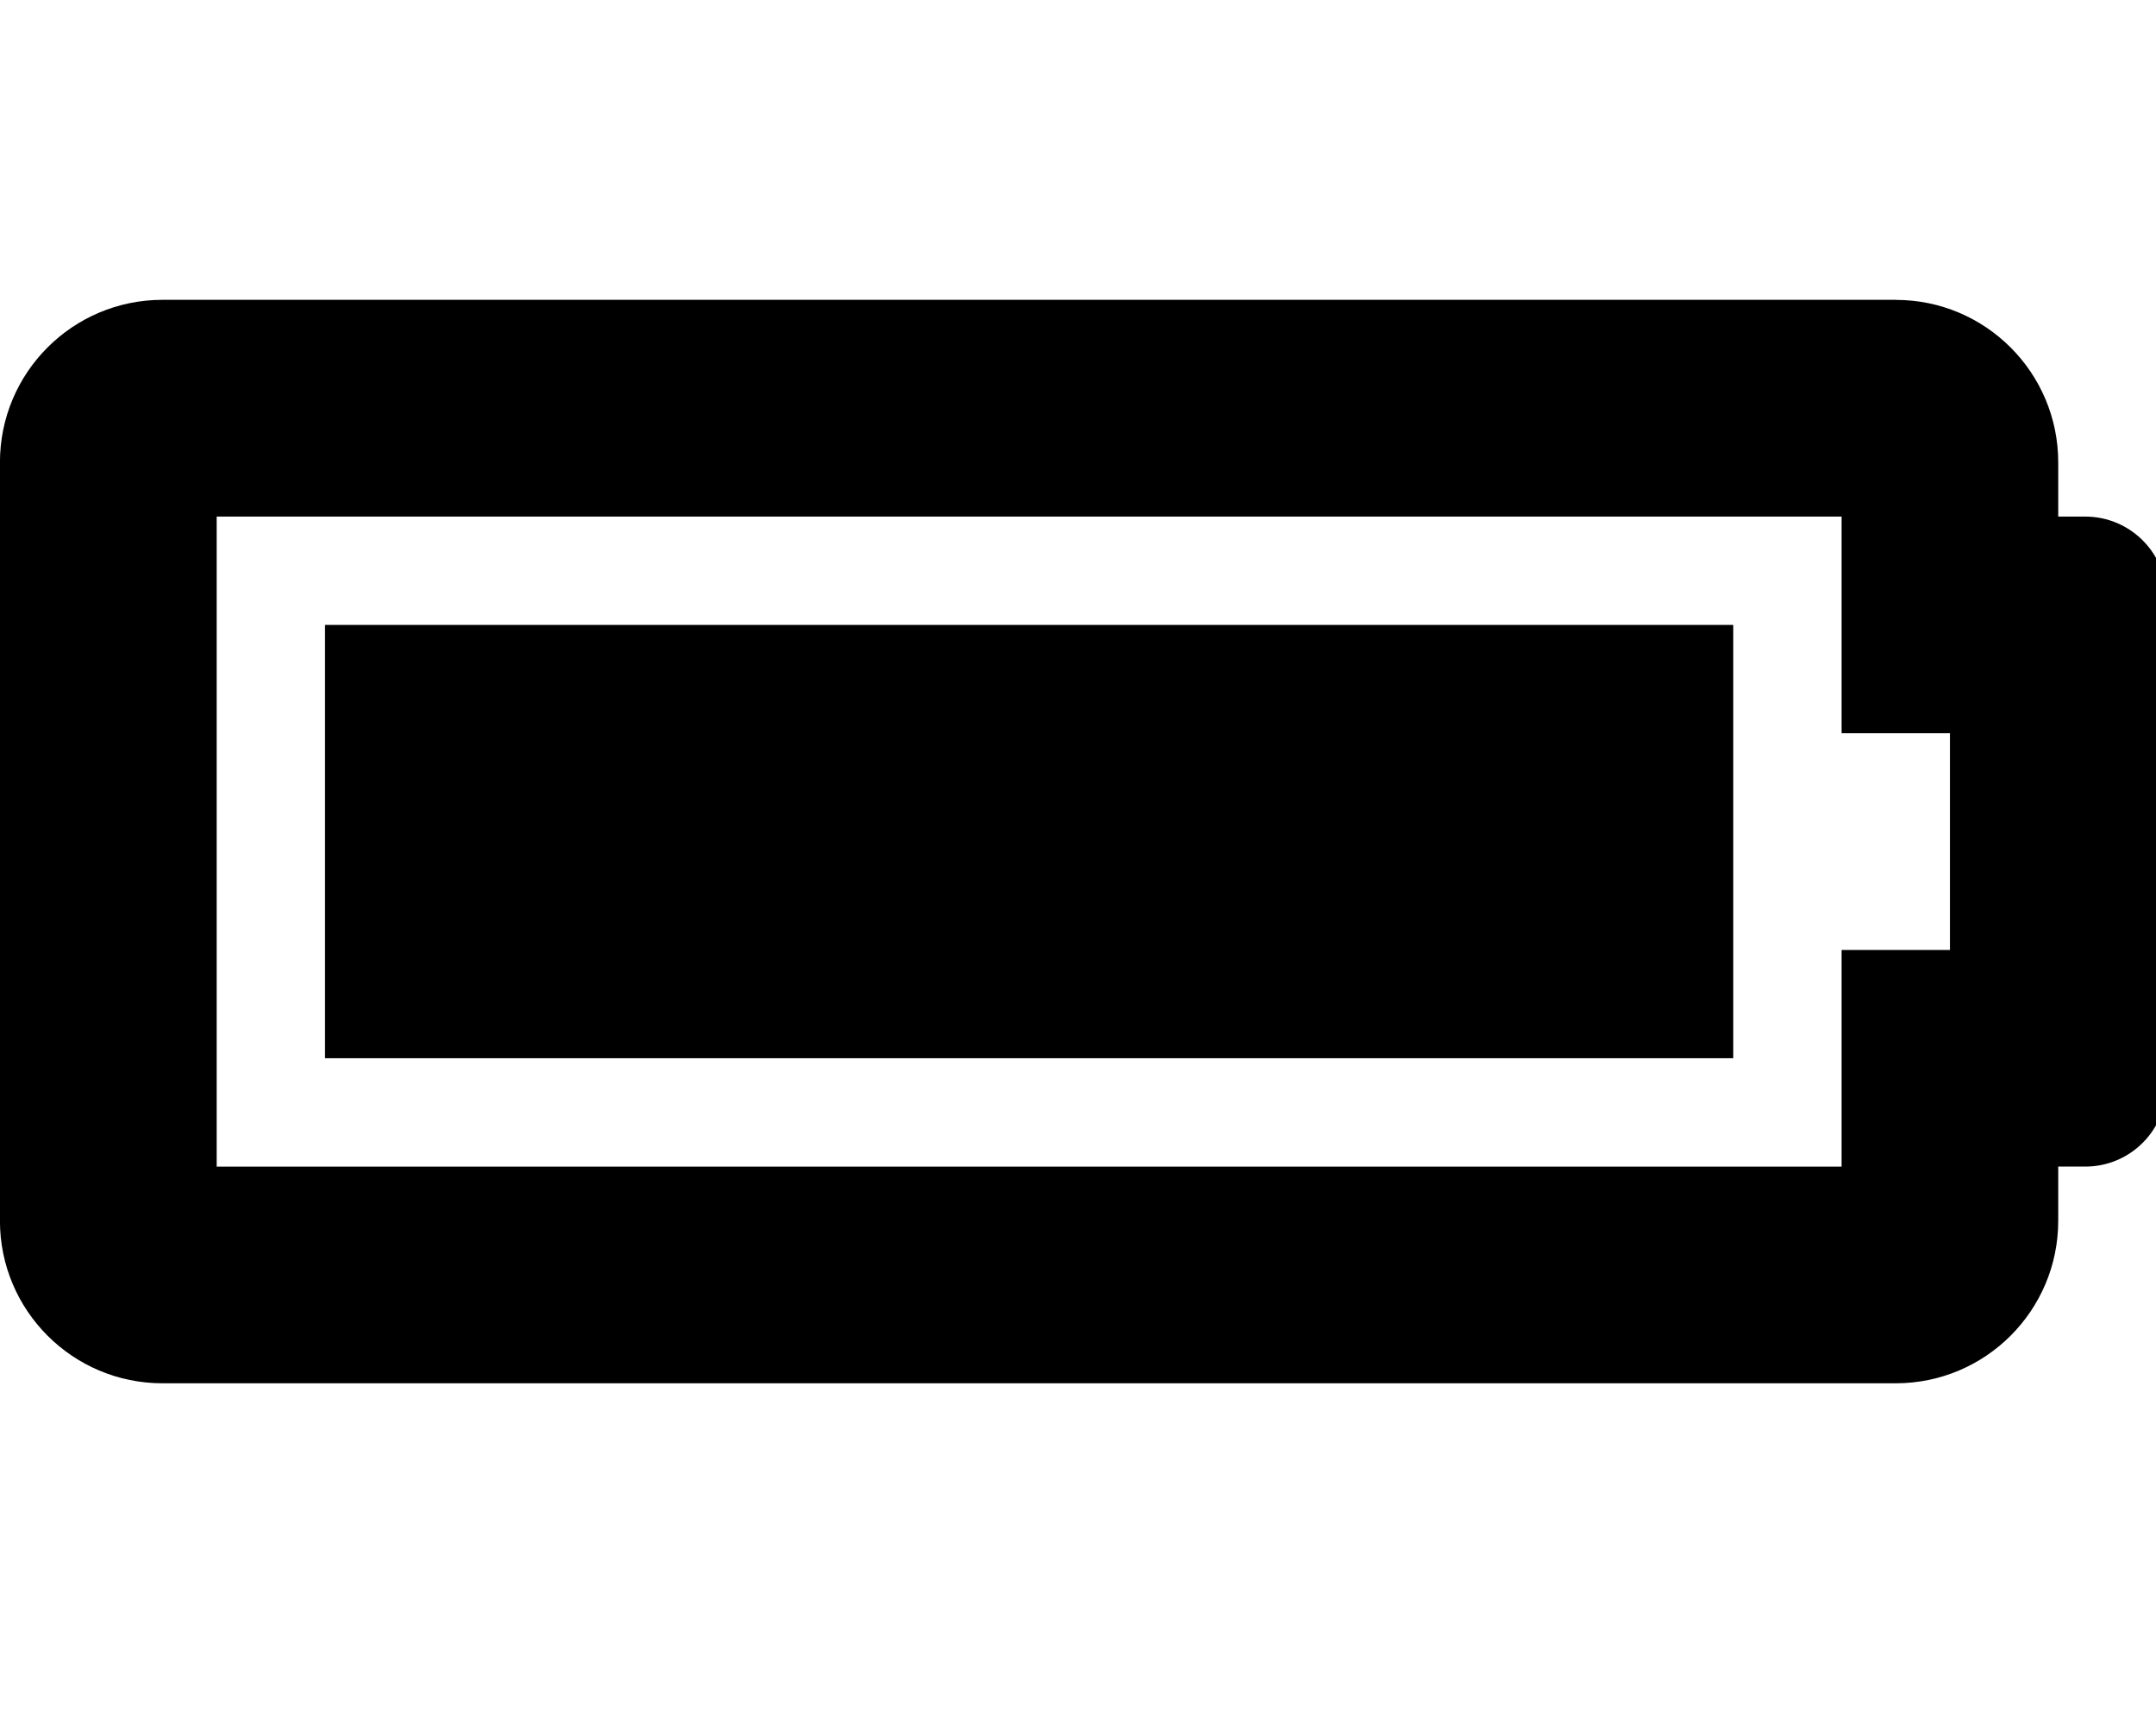 <!-- Generated by IcoMoon.io -->
<svg version="1.1" xmlns="http://www.w3.org/2000/svg" width="40" height="32" viewBox="0 0 40 32">
<title>battery-full</title>
<path d="M34.167 9.582v4.020h2.010v4.020h-2.010v4.020h-30.147v-12.059h30.147zM35.171 5.562h-32.157c-1.665 0-3.015 1.35-3.015 3.015v14.069c0 1.665 1.35 3.015 3.015 3.015h32.157c1.665 0 3.015-1.35 3.015-3.015v-1.005h0.502c0.833 0 1.507-0.675 1.507-1.507v-9.044c0-0.832-0.675-1.507-1.507-1.507h-0.502v-1.005c0-1.665-1.35-3.015-3.015-3.015zM32.157 11.592h-26.127v8.039h26.127v-8.039z"></path>
</svg>
